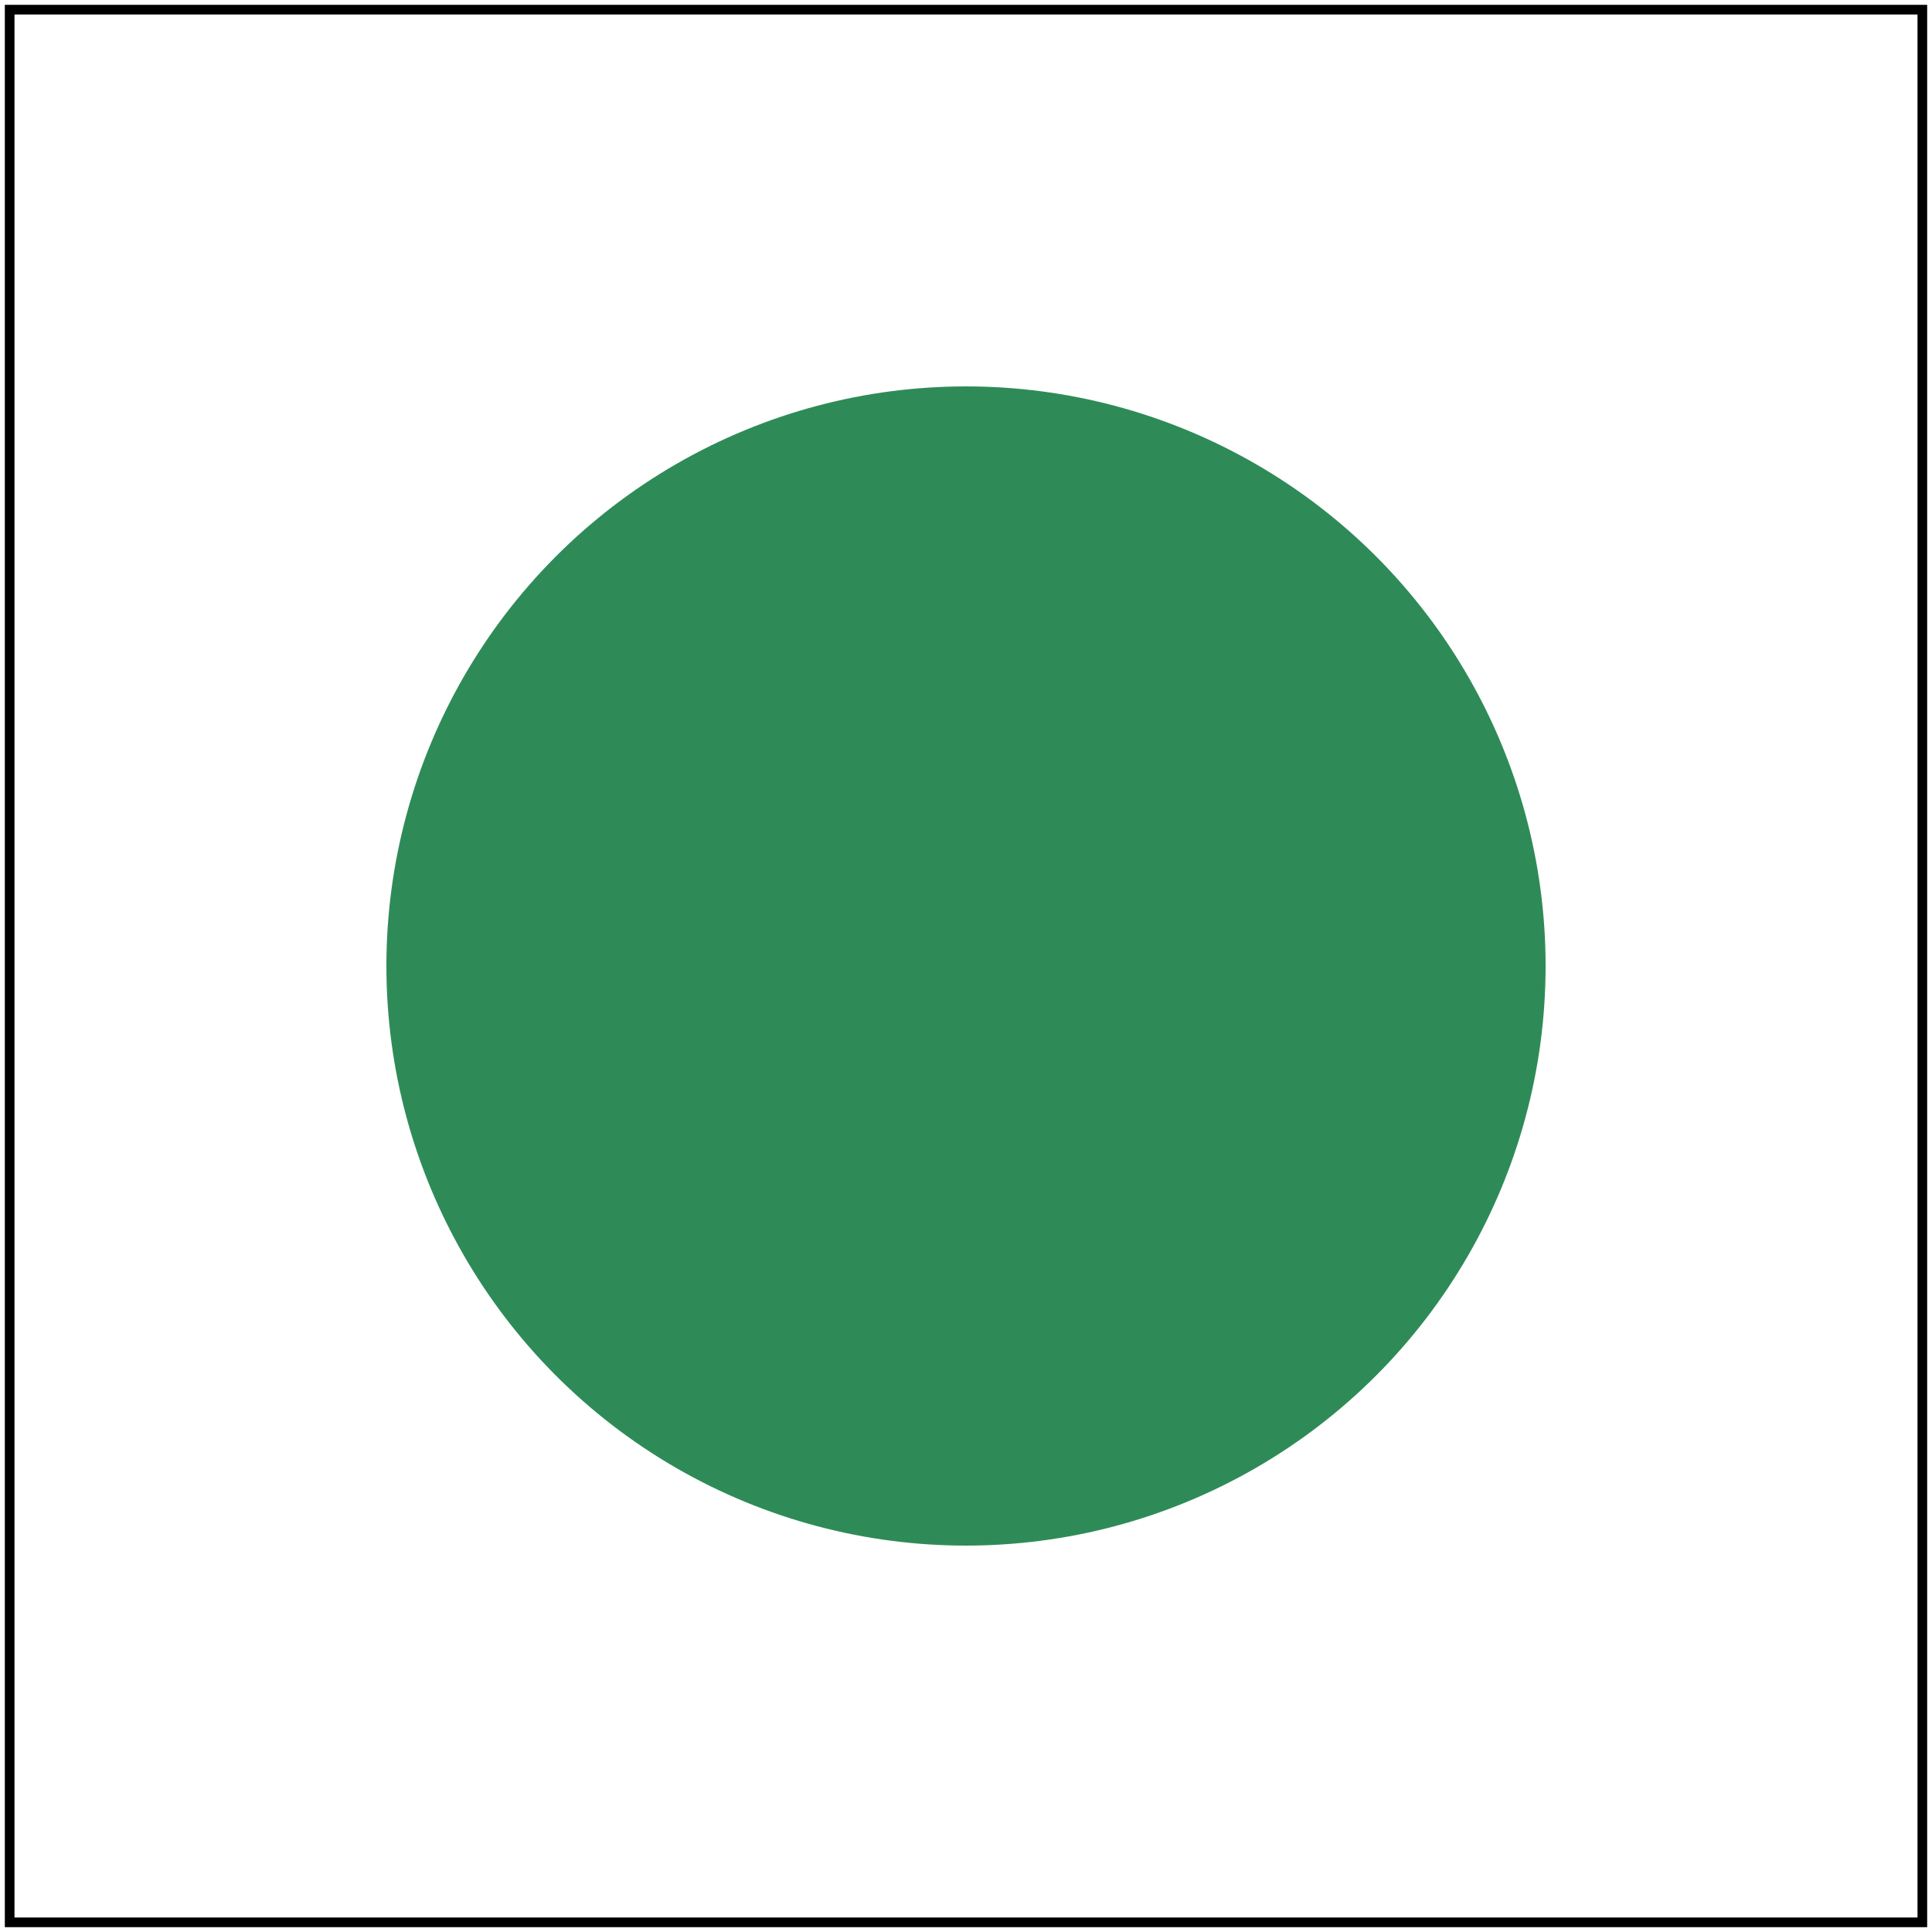 <svg id="svg1" viewBox="0 0 200 200" xmlns="http://www.w3.org/2000/svg">
    <title>`drop-shadow` function, comma separated (SVG 2)</title>
    <desc>Commas are not allowed.</desc>

    <circle id="circle1" cx="100" cy="100" r="60" fill="seagreen"
            filter="drop-shadow(red, 10, 15)"/>

    <!-- image frame -->
    <rect id="frame" x="1" y="1" width="198" height="198" fill="none" stroke="black"/>
</svg>
